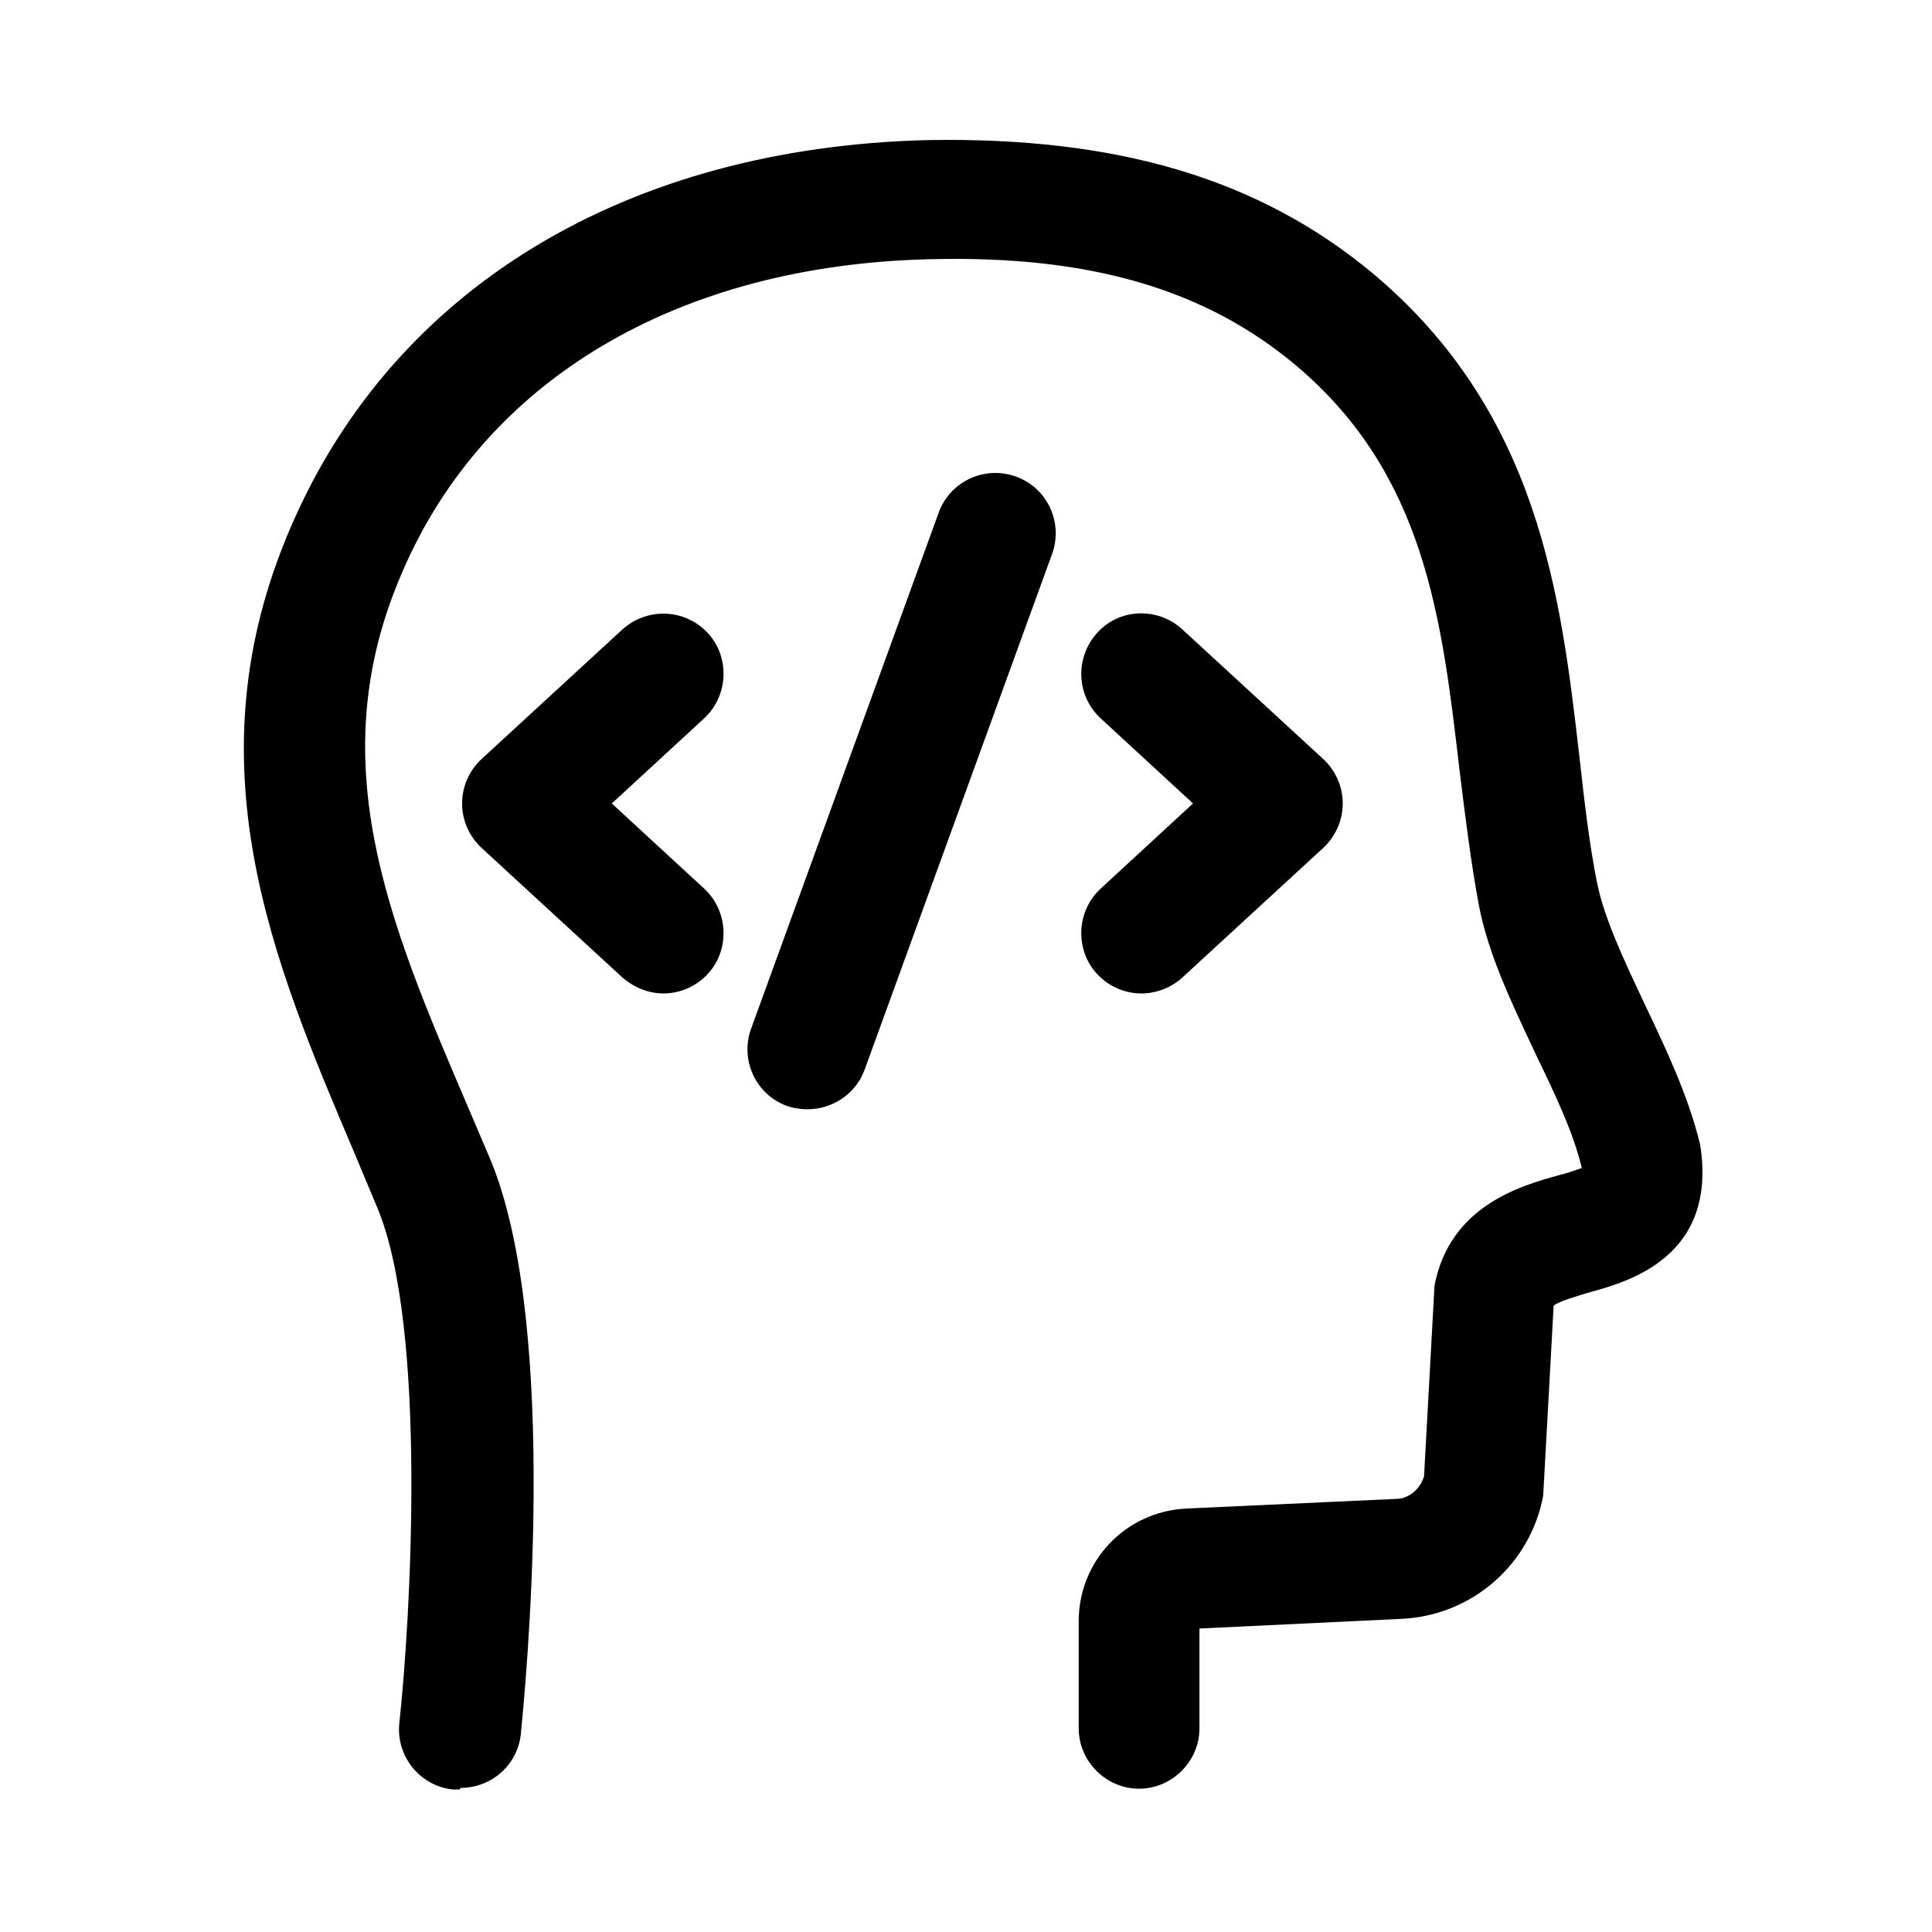 <svg width="24" height="24" viewBox="0 0 24 24" fill="none" xmlns="http://www.w3.org/2000/svg">
<path d="M5.71 22.23C5.71 22.23 5.66 22.23 5.63 22.23C5.22 22.19 4.92 21.82 4.96 21.41C5.1 20.13 5.31 16.5 4.69 15.01L4.41 14.34C3.39 11.94 2.34 9.47 3.62 6.53C4.9 3.57 7.79 1.83 11.53 1.74C13.88 1.7 15.65 2.22 17.07 3.41C19.12 5.14 19.39 7.4 19.62 9.4C19.68 9.94 19.74 10.47 19.84 10.97C19.93 11.41 20.17 11.92 20.42 12.45C20.69 13.02 20.97 13.6 21.12 14.22C21.34 15.61 20.23 15.92 19.76 16.05C19.62 16.09 19.35 16.17 19.3 16.22L19.17 18.58C19.01 19.44 18.28 20.07 17.41 20.11L14.9 20.23V21.47C14.9 21.88 14.56 22.22 14.15 22.22C13.74 22.22 13.4 21.88 13.4 21.47V20.14C13.4 19.39 13.98 18.78 14.73 18.74L17.34 18.62C17.5 18.62 17.64 18.5 17.69 18.34L17.82 15.97C18.01 14.98 18.89 14.73 19.36 14.6C19.45 14.58 19.56 14.54 19.65 14.51C19.54 14.05 19.31 13.58 19.07 13.08C18.79 12.48 18.49 11.87 18.37 11.24C18.27 10.7 18.2 10.13 18.13 9.56C17.91 7.67 17.7 5.89 16.1 4.54C14.98 3.6 13.55 3.17 11.56 3.22C8.43 3.29 6.03 4.71 5 7.1C3.98 9.44 4.82 11.43 5.8 13.72L6.09 14.4C6.97 16.51 6.52 21.03 6.47 21.54C6.43 21.93 6.1 22.21 5.72 22.21L5.71 22.23Z" fill="black"/>
<path d="M8.24 12.341C8.06 12.341 7.88 12.271 7.73 12.141L5.98 10.531C5.83 10.391 5.74 10.191 5.74 9.981C5.74 9.771 5.83 9.571 5.98 9.431L7.73 7.821C8.04 7.541 8.51 7.561 8.79 7.861C9.07 8.161 9.05 8.641 8.75 8.921L7.6 9.981L8.75 11.041C9.05 11.321 9.07 11.801 8.79 12.101C8.64 12.261 8.44 12.341 8.24 12.341Z" fill="black"/>
<path d="M14.18 12.341C13.98 12.341 13.78 12.261 13.63 12.101C13.35 11.801 13.37 11.321 13.67 11.041L14.82 9.981L13.67 8.921C13.37 8.641 13.35 8.171 13.63 7.861C13.91 7.551 14.39 7.541 14.69 7.821L16.44 9.431C16.59 9.571 16.68 9.771 16.68 9.981C16.68 10.191 16.59 10.391 16.44 10.531L14.69 12.141C14.55 12.271 14.36 12.341 14.18 12.341Z" fill="black"/>
<path d="M10.04 13.78C9.96 13.78 9.87 13.77 9.78 13.74C9.39 13.6 9.19 13.17 9.33 12.78L11.66 6.37C11.8 5.98 12.23 5.78 12.62 5.92C13.01 6.06 13.21 6.49 13.07 6.88L10.74 13.29C10.63 13.59 10.34 13.78 10.03 13.78H10.04Z" fill="black"/>
</svg>